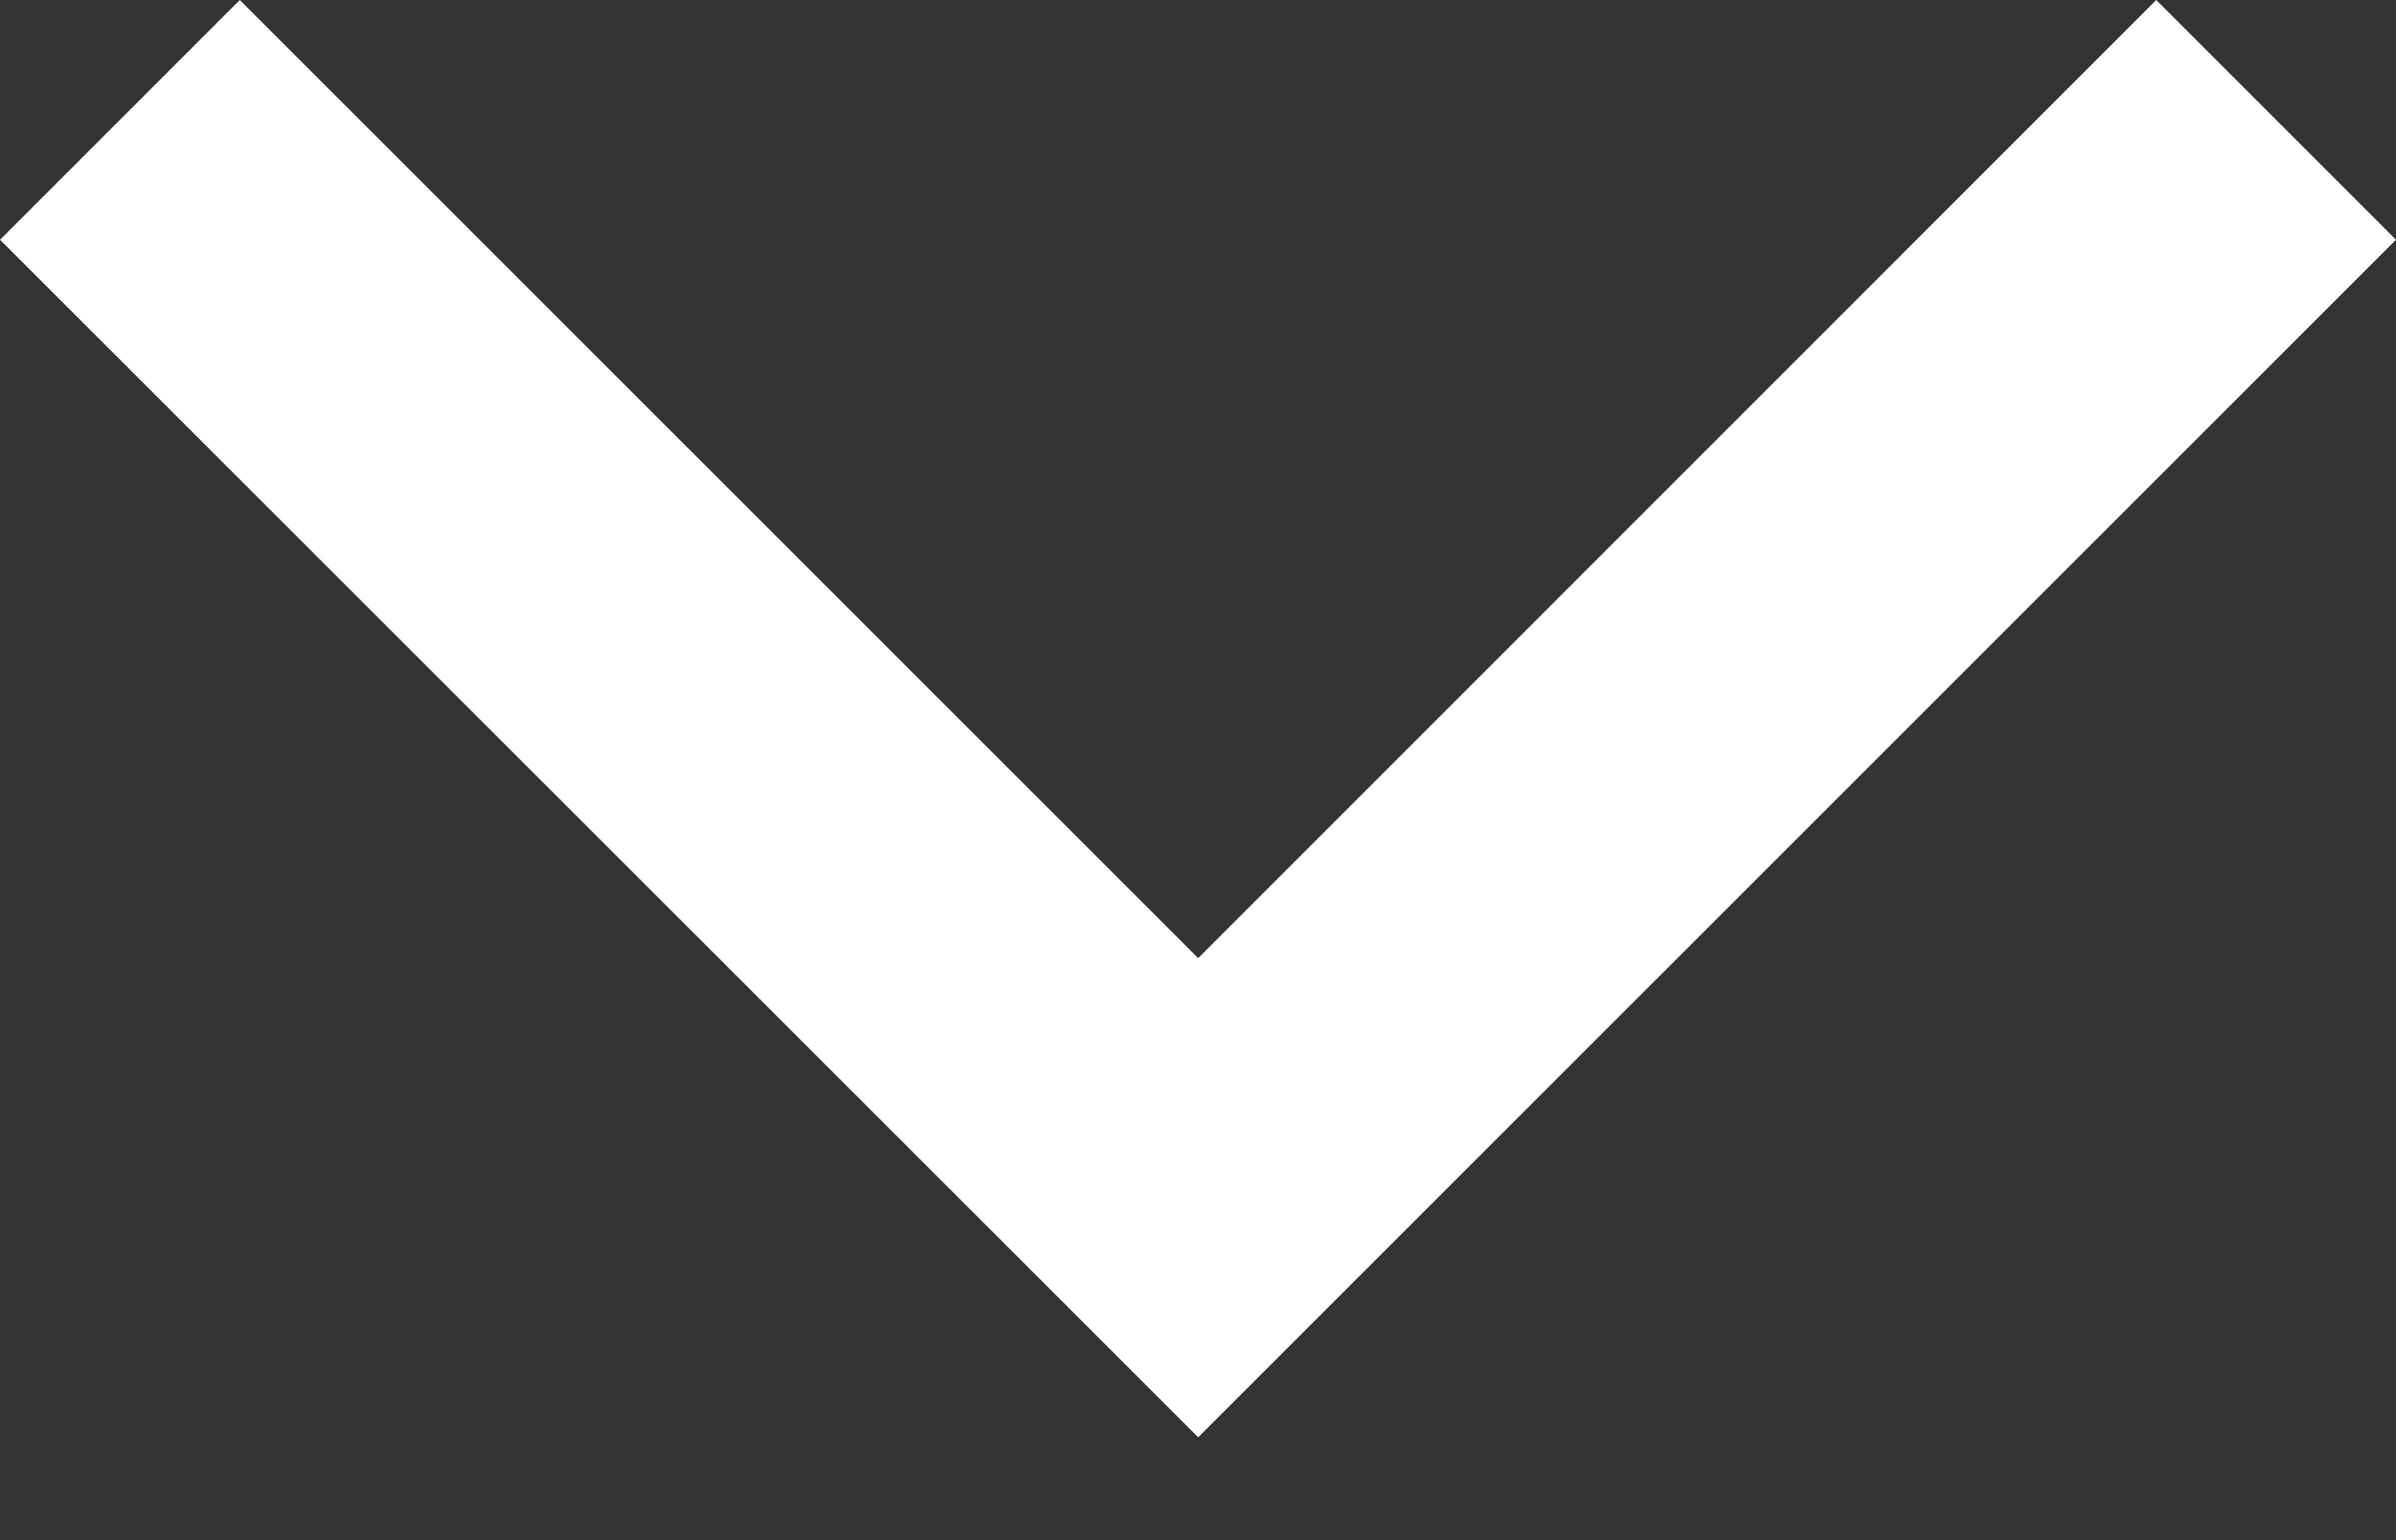 <svg width="14" height="9" viewBox="0 0 14 9" fill="none" xmlns="http://www.w3.org/2000/svg">
<rect x="0" y="0" width="14" height="9" fill="#333333" stroke="none"/>
<path d="M1.401 -5.50729e-07L7.001 5.599L12.599 -6.12301e-08L14 1.401L7.001 8.399L-6.123e-08 1.401L1.401 -5.50729e-07Z" fill="white"/>
</svg>
